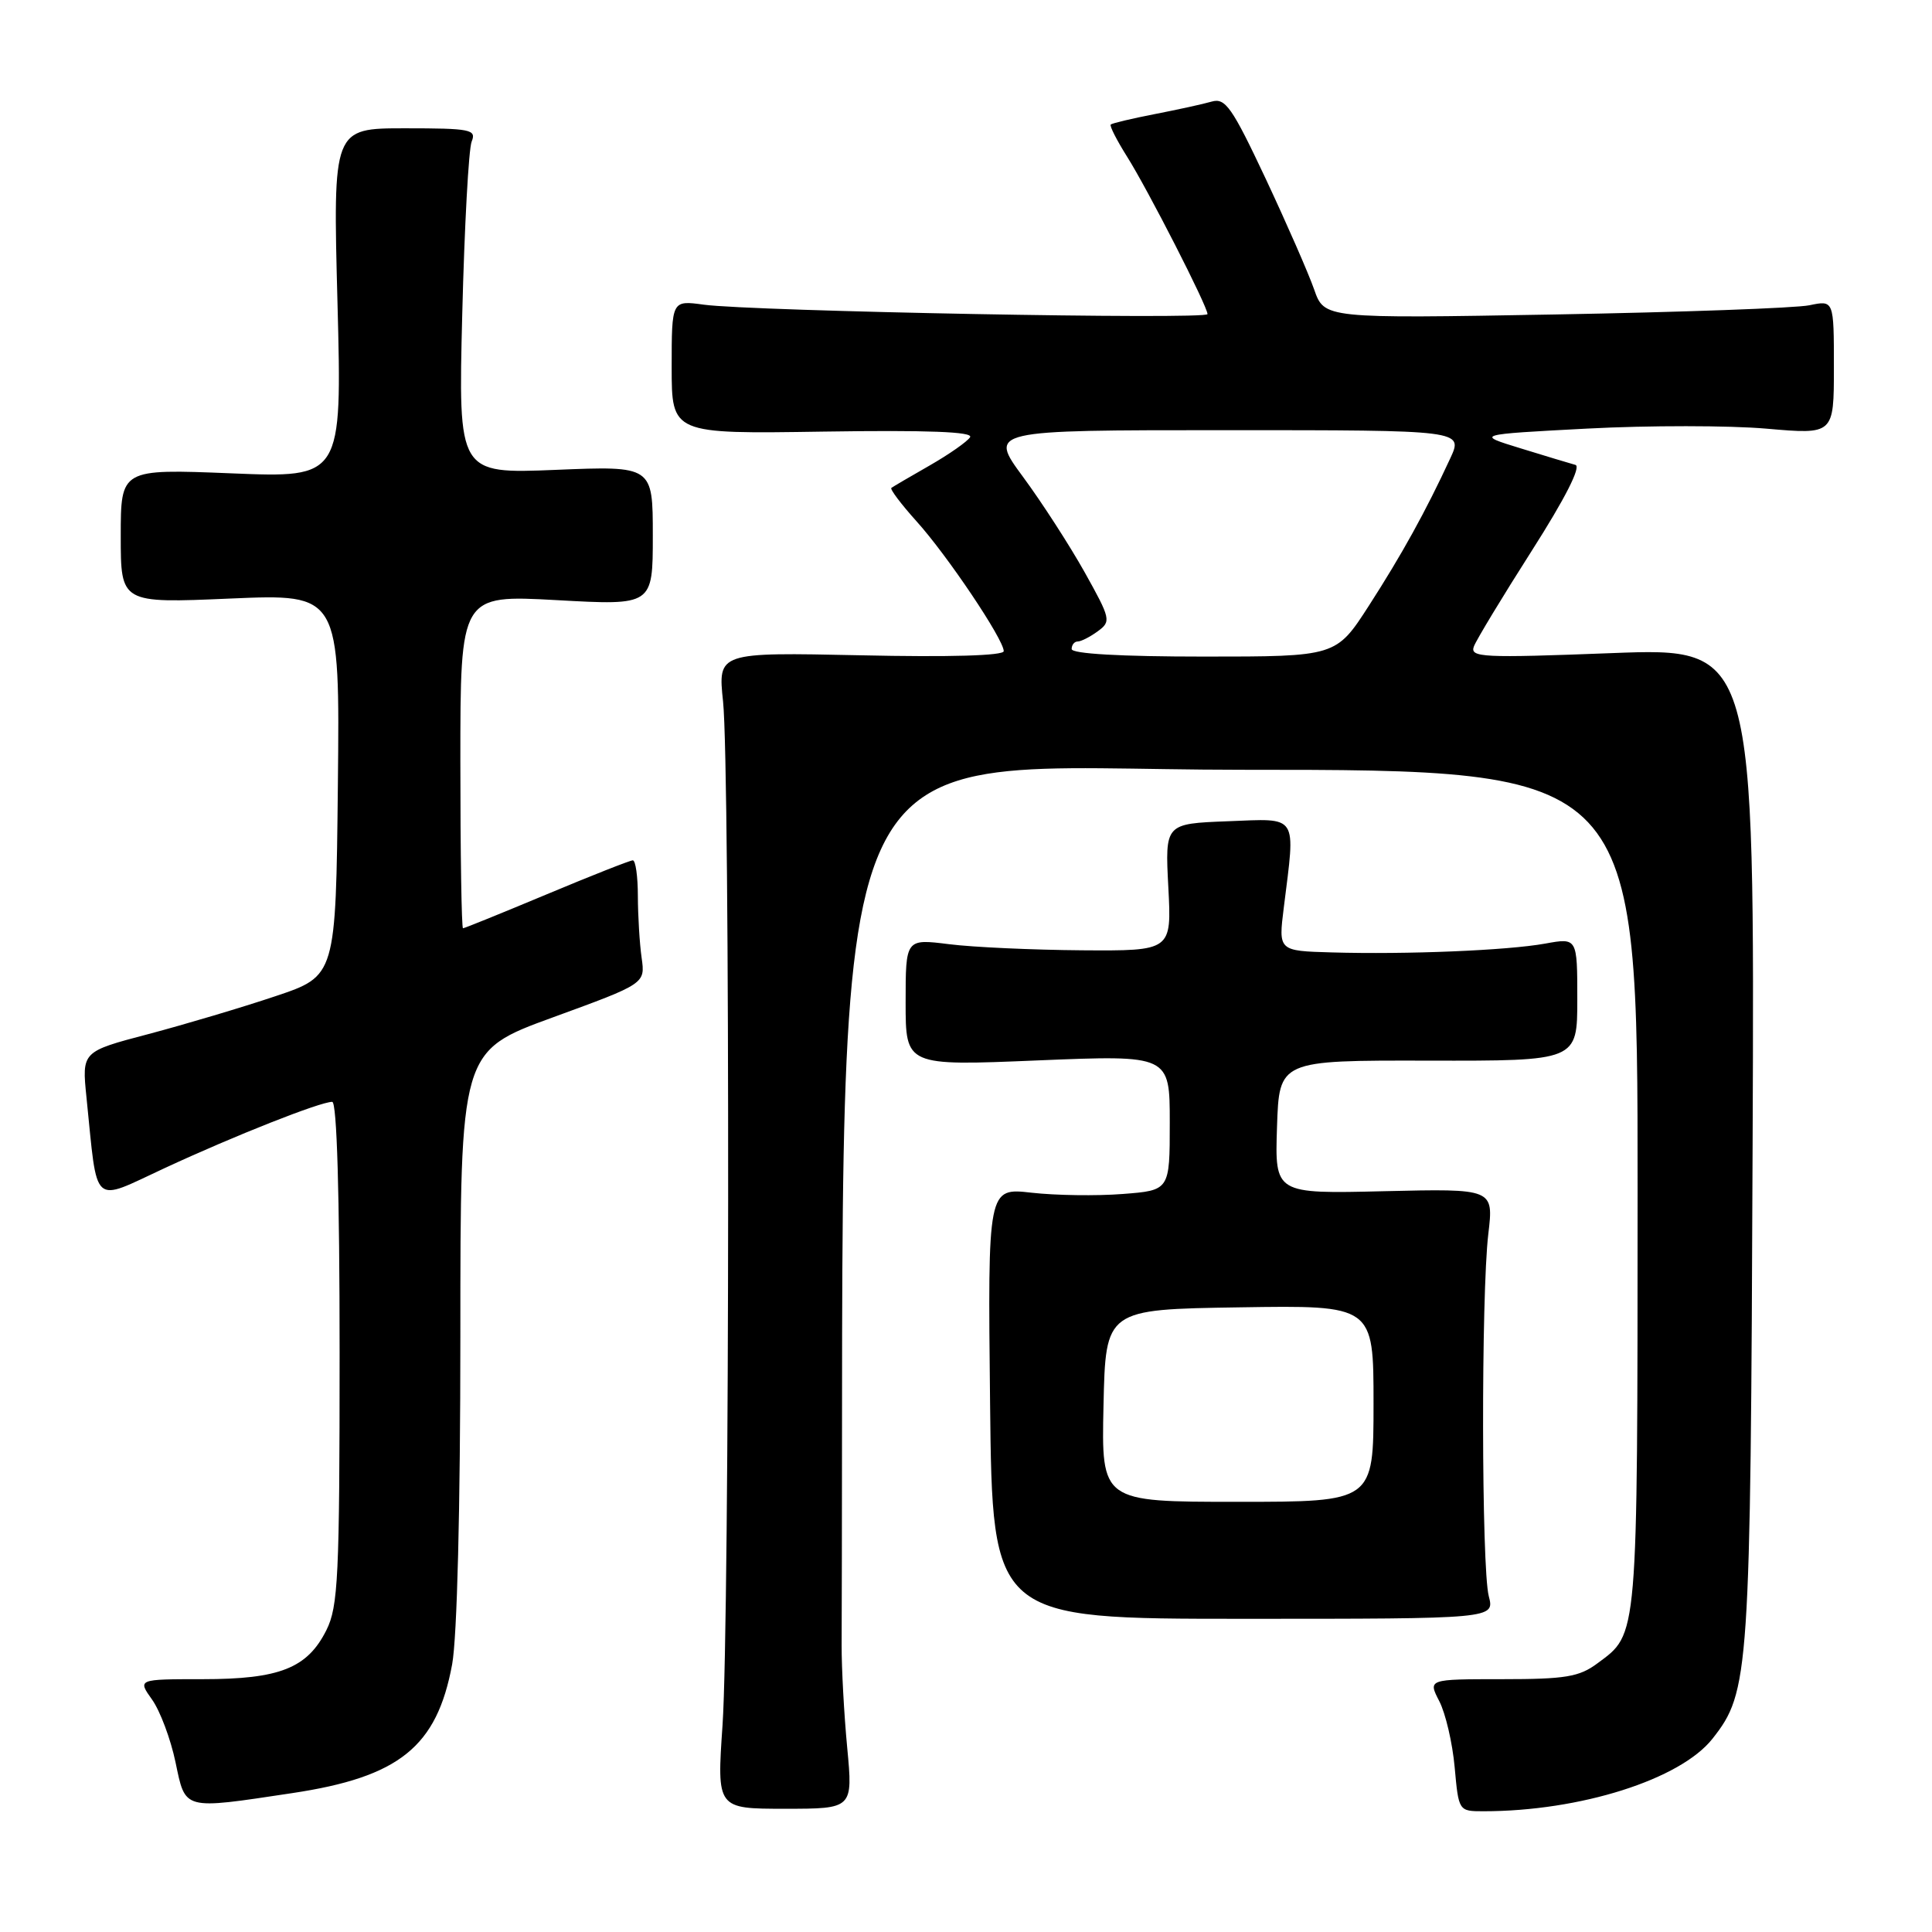 <?xml version="1.0" encoding="UTF-8" standalone="no"?>
<!DOCTYPE svg PUBLIC "-//W3C//DTD SVG 1.1//EN" "http://www.w3.org/Graphics/SVG/1.1/DTD/svg11.dtd" >
<svg xmlns="http://www.w3.org/2000/svg" xmlns:xlink="http://www.w3.org/1999/xlink" version="1.1" viewBox="0 0 256 256">
 <g >
 <path fill="currentColor"
d=" M 112.26 231.58 C 111.84 227.14 111.51 221.03 111.52 218.00 C 112.00 91.55 107.22 102.00 164.50 102.00 C 217.00 102.00 217.00 102.00 216.99 157.75 C 216.97 217.70 217.08 216.39 211.67 220.40 C 209.26 222.20 207.43 222.50 199.03 222.50 C 189.21 222.50 189.21 222.50 190.71 225.41 C 191.54 227.01 192.46 230.95 192.75 234.16 C 193.28 239.99 193.28 240.00 196.57 240.00 C 209.39 240.00 222.66 235.79 226.92 230.38 C 231.81 224.16 231.95 222.02 232.23 151.66 C 232.50 85.82 232.50 85.82 213.59 86.54 C 196.41 87.20 194.74 87.12 195.30 85.65 C 195.64 84.76 199.09 79.06 202.96 72.99 C 207.39 66.05 209.54 61.81 208.75 61.60 C 208.06 61.41 204.80 60.43 201.50 59.41 C 195.50 57.57 195.50 57.57 210.32 56.79 C 218.47 56.36 229.16 56.37 234.07 56.80 C 243.00 57.58 243.00 57.58 243.00 48.68 C 243.00 39.77 243.00 39.77 239.75 40.45 C 237.96 40.82 222.77 41.37 205.99 41.67 C 175.48 42.21 175.48 42.21 174.13 38.35 C 173.39 36.23 170.50 29.63 167.71 23.68 C 163.25 14.21 162.37 12.94 160.56 13.46 C 159.43 13.79 156.03 14.53 153.00 15.12 C 149.97 15.71 147.36 16.33 147.18 16.50 C 147.00 16.67 147.97 18.57 149.32 20.72 C 152.08 25.09 160.00 40.59 160.00 41.62 C 160.00 42.38 99.68 41.25 93.25 40.37 C 89.00 39.79 89.00 39.79 89.00 48.64 C 89.00 57.50 89.00 57.50 109.09 57.19 C 122.92 56.98 128.99 57.21 128.54 57.93 C 128.19 58.50 125.78 60.19 123.20 61.67 C 120.61 63.15 118.32 64.49 118.11 64.65 C 117.90 64.81 119.40 66.80 121.44 69.07 C 125.50 73.56 133.00 84.73 133.00 86.28 C 133.00 86.88 125.85 87.09 114.06 86.83 C 95.12 86.43 95.12 86.43 95.81 92.96 C 96.75 101.82 96.69 214.70 95.74 228.58 C 94.98 239.67 94.98 239.67 104.00 239.67 C 113.02 239.67 113.02 239.67 112.26 231.58 Z  M 38.70 237.60 C 52.91 235.47 57.89 231.46 59.91 220.54 C 60.57 216.94 61.00 199.92 61.00 176.95 C 61.00 139.28 61.00 139.28 73.25 134.81 C 85.50 130.34 85.50 130.34 85.02 126.92 C 84.75 125.04 84.53 121.36 84.52 118.75 C 84.52 116.14 84.22 114.00 83.85 114.00 C 83.49 114.00 78.35 116.03 72.45 118.50 C 66.54 120.97 61.55 123.00 61.35 123.00 C 61.16 123.00 61.00 113.06 61.00 100.91 C 61.00 78.82 61.00 78.82 73.75 79.52 C 86.50 80.23 86.50 80.23 86.50 70.98 C 86.50 61.73 86.50 61.73 73.61 62.26 C 60.72 62.78 60.72 62.78 61.25 41.64 C 61.54 30.01 62.10 19.71 62.50 18.75 C 63.15 17.16 62.37 17.00 53.66 17.00 C 44.11 17.00 44.11 17.00 44.72 40.16 C 45.32 63.32 45.32 63.32 30.66 62.72 C 16.00 62.13 16.00 62.13 16.00 71.04 C 16.00 79.94 16.00 79.94 30.52 79.31 C 45.03 78.69 45.03 78.69 44.77 104.00 C 44.50 129.32 44.50 129.32 36.50 132.00 C 32.10 133.48 24.53 135.73 19.67 137.02 C 10.84 139.34 10.84 139.34 11.46 145.42 C 12.97 160.16 12.03 159.32 21.82 154.78 C 31.09 150.48 42.42 146.00 44.02 146.00 C 44.64 146.00 45.00 158.27 45.00 179.25 C 45.00 208.90 44.81 212.88 43.25 216.00 C 40.73 221.04 37.06 222.50 26.86 222.50 C 18.22 222.50 18.22 222.50 20.16 225.22 C 21.22 226.72 22.61 230.43 23.25 233.47 C 24.60 239.91 24.14 239.79 38.70 237.60 Z  M 197.27 211.50 C 196.30 207.74 196.25 171.57 197.21 163.50 C 197.92 157.50 197.92 157.50 183.42 157.84 C 168.92 158.19 168.92 158.19 169.21 149.34 C 169.50 140.50 169.50 140.50 189.25 140.54 C 209.00 140.58 209.00 140.58 209.00 132.42 C 209.00 124.26 209.00 124.26 204.75 125.03 C 199.74 125.94 186.39 126.49 176.45 126.20 C 169.39 126.00 169.39 126.00 170.11 120.25 C 171.67 107.75 172.13 108.46 162.69 108.82 C 154.37 109.14 154.37 109.14 154.81 117.57 C 155.25 126.00 155.25 126.00 143.38 125.92 C 136.84 125.87 128.91 125.51 125.75 125.11 C 120.00 124.39 120.00 124.39 120.00 132.82 C 120.00 141.24 120.00 141.24 137.50 140.51 C 155.00 139.79 155.00 139.79 155.00 148.76 C 155.00 157.73 155.00 157.73 148.75 158.21 C 145.31 158.48 139.89 158.40 136.69 158.04 C 130.88 157.38 130.88 157.38 131.19 185.94 C 131.50 214.50 131.50 214.50 164.77 214.50 C 198.05 214.50 198.05 214.50 197.27 211.50 Z  M 142.00 86.00 C 142.00 85.45 142.36 85.00 142.81 85.00 C 143.25 85.00 144.45 84.39 145.47 83.64 C 147.25 82.34 147.17 82.00 143.72 75.82 C 141.73 72.27 138.06 66.58 135.55 63.18 C 131.00 57.00 131.00 57.00 162.45 57.00 C 193.90 57.00 193.90 57.00 192.16 60.75 C 188.92 67.75 185.75 73.48 181.39 80.25 C 177.04 87.00 177.04 87.00 159.52 87.00 C 148.51 87.00 142.00 86.63 142.00 86.00 Z  M 146.22 186.25 C 146.50 173.50 146.50 173.50 164.25 173.23 C 182.00 172.95 182.00 172.95 182.00 185.98 C 182.00 199.00 182.00 199.00 163.97 199.00 C 145.94 199.00 145.94 199.00 146.22 186.25 Z "/>
</g>
</svg>